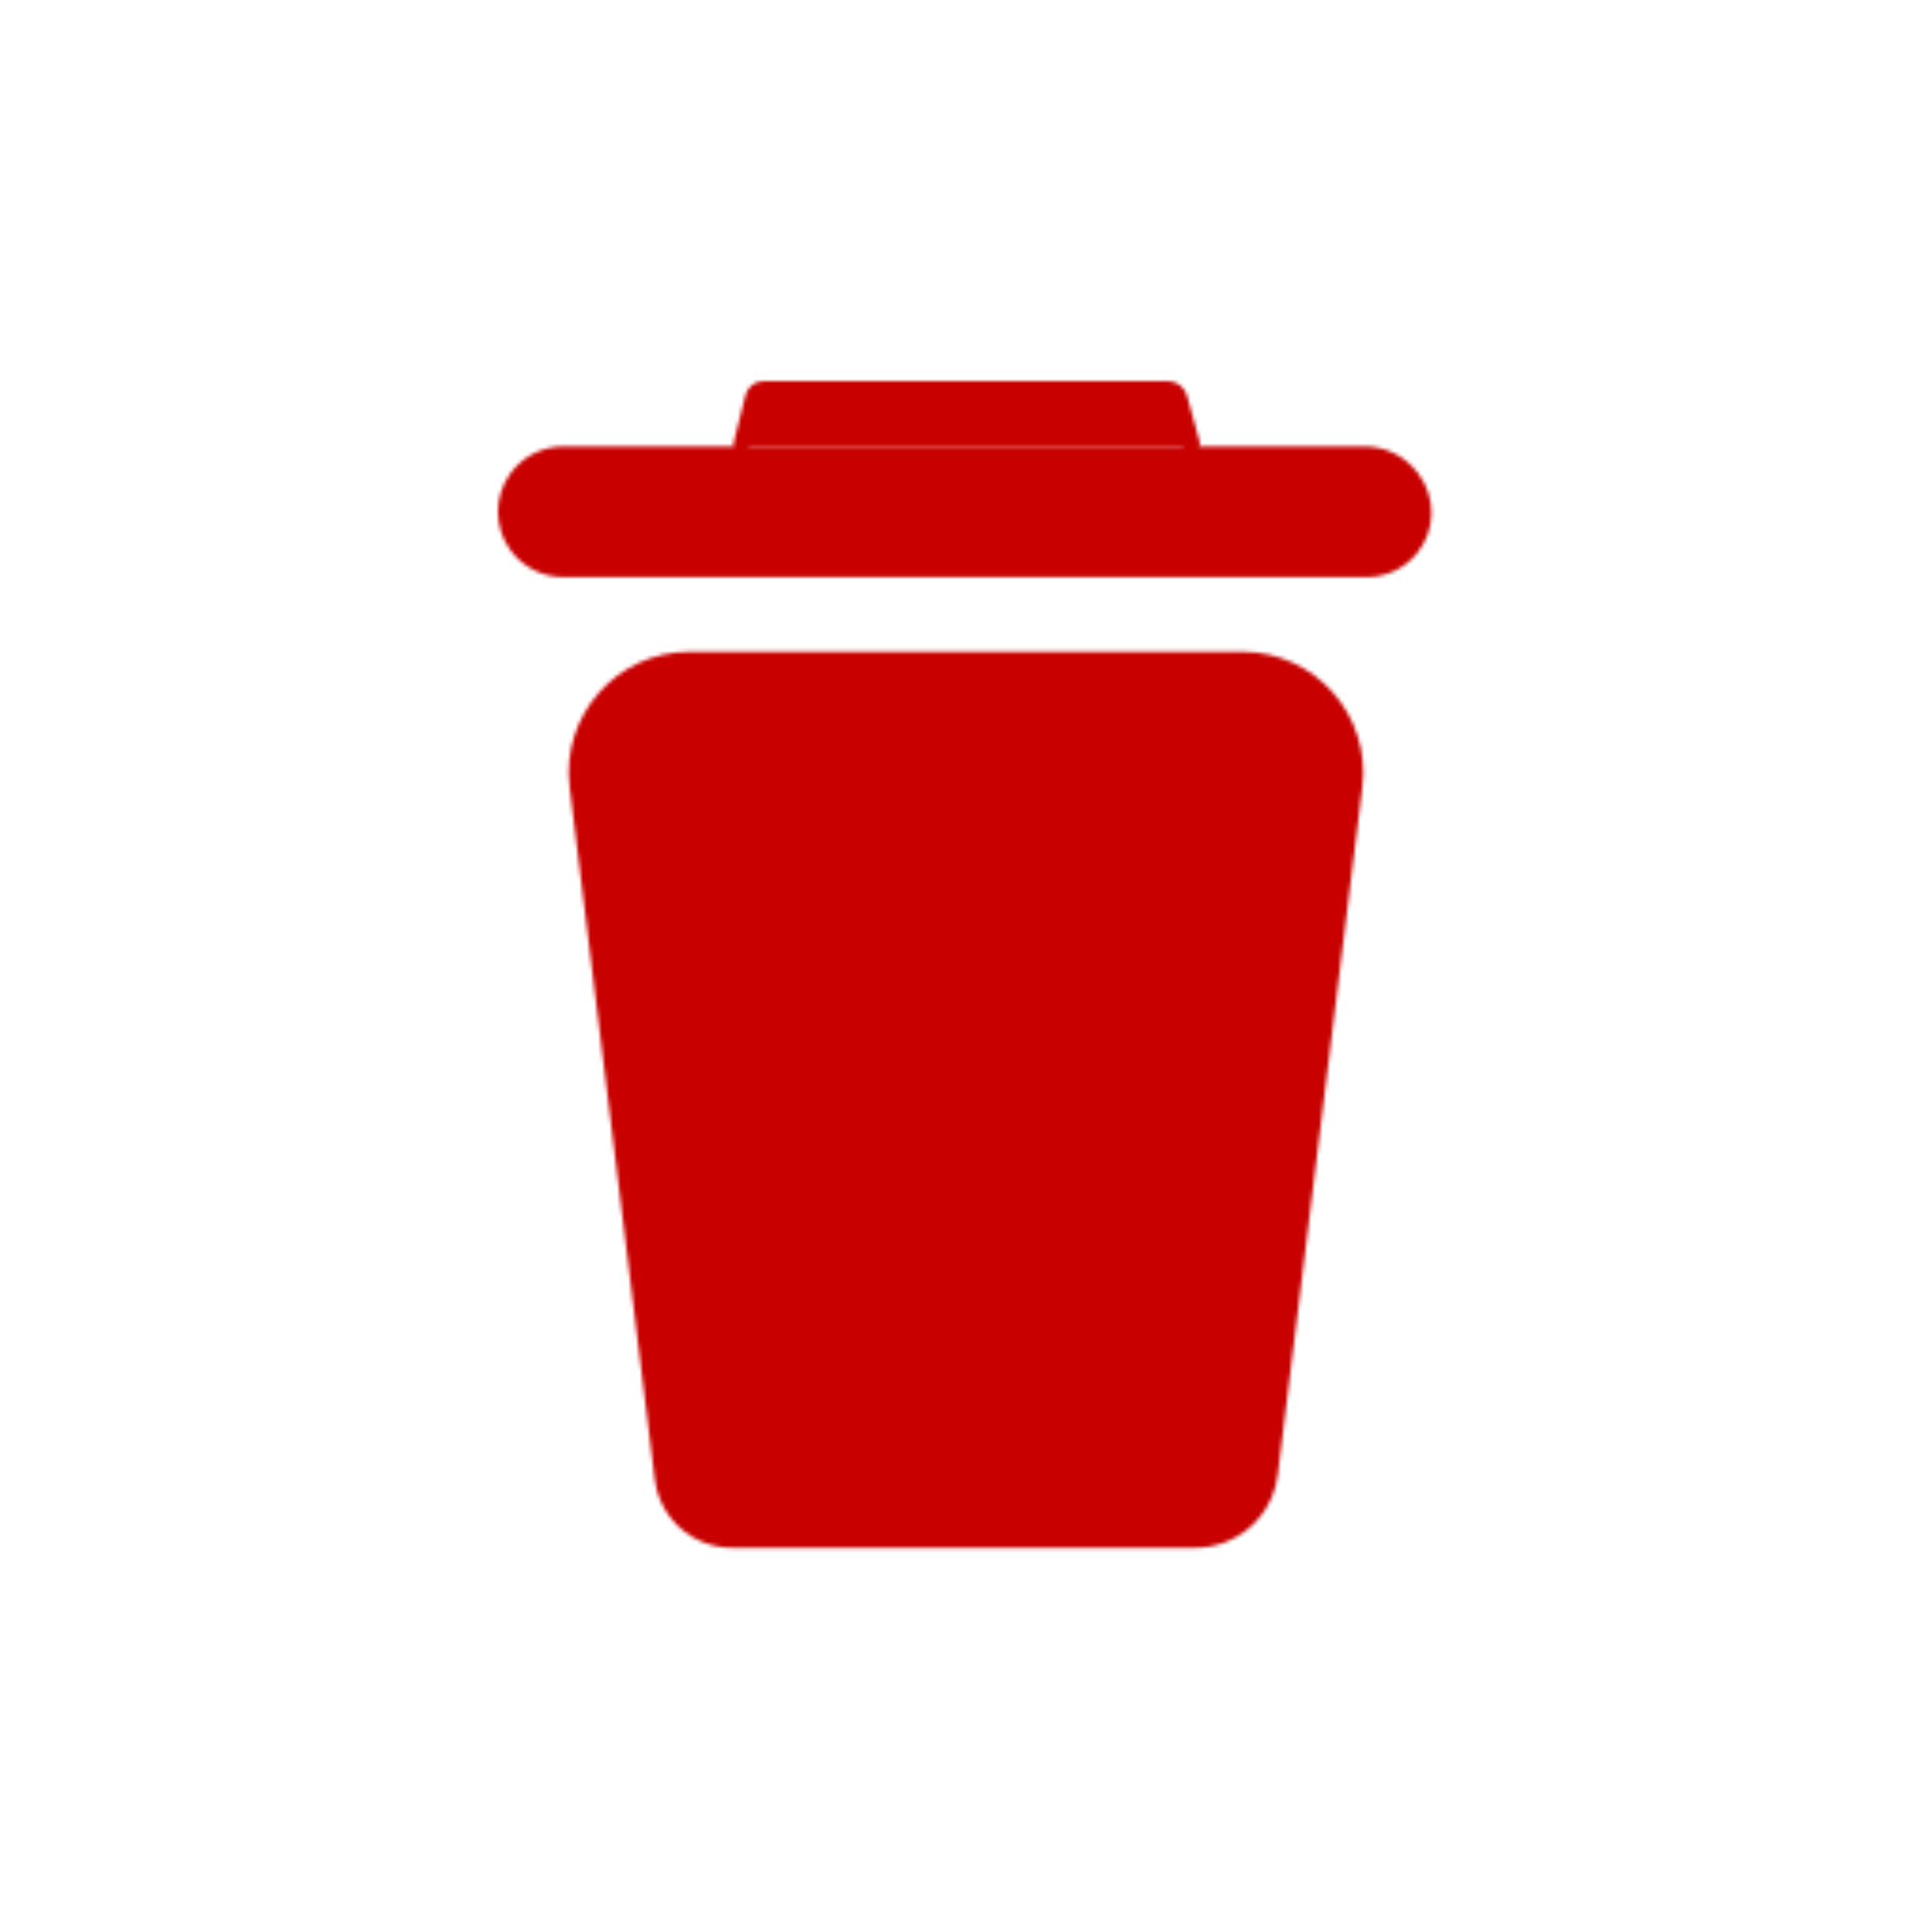 <svg width="512" height="512" viewBox="0 0 512 512" fill="none" xmlns="http://www.w3.org/2000/svg">
<mask id="path-1-inside-1_33_21" fill="white">
<path d="M186.038 408.597C179.212 405.752 174.438 399.461 173.535 392.121L150.967 208.636C148.62 189.557 163.505 172.729 182.728 172.729H329.272C348.495 172.729 363.38 189.557 361.033 208.636L338.611 390.938C337.622 398.974 332.283 405.811 324.726 408.718C322.215 409.684 319.548 410.179 316.858 410.179H193.949C191.234 410.179 188.545 409.641 186.038 408.597Z"/>
<path d="M149.277 118.314C143.686 118.314 138.438 121.014 135.188 125.564C130.888 131.584 130.888 139.672 135.188 145.692C138.438 150.242 143.686 152.942 149.277 152.942H362.285C367.417 152.942 372.278 150.633 375.52 146.654C380.496 140.546 380.648 131.827 375.886 125.551L375.662 125.255C372.345 120.882 367.172 118.314 361.684 118.314H149.277Z"/>
<path d="M202.356 101C200.086 101 198.106 102.545 197.556 104.748L194.425 117.27C193.911 119.328 196.537 120.661 197.894 119.032C198.274 118.577 198.835 118.314 199.427 118.314H312.541C313.157 118.314 313.744 118.572 314.16 119.026C315.718 120.726 318.508 119.183 317.896 116.96L314.564 104.842C313.94 102.573 311.876 101 309.522 101H202.356Z"/>
</mask>
<path d="M314.564 104.842L191.146 138.782L314.564 104.842ZM197.556 104.748L73.377 73.704L197.556 104.748ZM375.886 125.551L477.863 48.19L375.886 125.551ZM375.662 125.255L477.638 47.894L375.662 125.255ZM361.033 208.636L233.99 193.01L361.033 208.636ZM338.611 390.938L211.568 375.312L338.611 390.938ZM173.535 392.121L46.492 407.747L173.535 392.121ZM23.924 224.261L46.492 407.747L300.577 376.495L278.01 193.01L23.924 224.261ZM193.949 538.179H316.858V282.179H193.949V538.179ZM465.654 406.563L488.076 224.261L233.99 193.01L211.568 375.312L465.654 406.563ZM329.272 44.73H182.728V300.729H329.272V44.73ZM149.277 246.314H361.684V-9.686H149.277V246.314ZM273.685 202.617L273.91 202.912L477.863 48.19L477.638 47.894L273.685 202.617ZM362.285 24.942H149.277V280.942H362.285V24.942ZM318.603 148.315L321.734 135.793L73.377 73.704L70.247 86.226L318.603 148.315ZM202.356 229H309.522V-27H202.356V229ZM191.146 138.782L194.478 150.9L441.315 83.02L437.982 70.902L191.146 138.782ZM312.541 -9.686H199.427V246.314H312.541V-9.686ZM199.427 -9.686C160.848 -9.686 124.261 7.45 99.562 37.089L296.227 200.976C272.286 229.704 236.823 246.314 199.427 246.314V-9.686ZM408.516 32.533C383.855 5.631 349.036 -9.686 312.541 -9.686V246.314C277.278 246.314 243.633 231.514 219.804 205.519L408.516 32.533ZM194.478 150.9C159.457 23.552 319.269 -64.826 408.516 32.533L219.804 205.519C312.166 306.278 477.558 214.814 441.315 83.02L194.478 150.9ZM309.522 229C254.255 229 205.8 192.072 191.146 138.782L437.982 70.902C422.079 13.074 369.497 -27 309.522 -27V229ZM321.734 135.793C308.039 190.571 258.821 229 202.356 229V-27C141.351 -27 88.174 14.519 73.377 73.704L321.734 135.793ZM70.247 86.226C36.739 220.257 207.781 307.11 296.227 200.976L99.562 37.089C185.292 -65.788 351.082 18.4 318.603 148.315L70.247 86.226ZM149.277 24.942C185.023 24.942 218.569 42.205 239.346 71.293L31.03 220.09C58.307 258.278 102.348 280.942 149.277 280.942V24.942ZM276.29 65.8C297.356 39.946 328.935 24.942 362.285 24.942V280.942C405.899 280.942 447.2 261.32 474.75 227.508L276.29 65.8ZM273.91 202.912C242.974 162.133 243.957 105.481 276.29 65.8L474.75 227.508C517.035 175.612 518.321 101.521 477.863 48.19L273.91 202.912ZM361.684 246.314C327.131 246.314 294.569 230.145 273.685 202.617L477.638 47.894C450.12 11.62 407.214 -9.686 361.684 -9.686V246.314ZM239.346 199.963C218.569 229.051 185.023 246.314 149.277 246.314V-9.686C102.348 -9.686 58.307 12.978 31.03 51.166L239.346 199.963ZM31.03 51.166C-5.059 101.691 -5.059 169.565 31.03 220.09L239.346 71.293C266.836 109.778 266.836 161.478 239.346 199.963L31.03 51.166ZM488.076 224.261C499.809 128.867 425.385 44.73 329.272 44.73V300.729C271.604 300.729 226.951 250.247 233.99 193.01L488.076 224.261ZM370.675 528.186C422.371 508.303 458.892 461.537 465.654 406.563L211.568 375.312C216.353 336.412 242.196 303.319 278.776 289.25L370.675 528.186ZM316.858 538.179C335.258 538.179 353.501 534.791 370.675 528.186L278.776 289.25C290.929 284.576 303.838 282.179 316.858 282.179V538.179ZM136.808 526.75C154.914 534.295 174.335 538.179 193.949 538.179V282.179C208.133 282.179 222.177 284.987 235.269 290.443L136.808 526.75ZM46.492 407.747C53.013 460.767 87.497 506.204 136.808 526.75L235.269 290.443C270.926 305.3 295.862 338.156 300.577 376.495L46.492 407.747ZM278.01 193.01C285.049 250.247 240.395 300.729 182.728 300.729V44.73C86.615 44.73 12.191 128.867 23.924 224.261L278.01 193.01Z" fill="#C80000" mask="url(#path-1-inside-1_33_21)"/>
</svg>

